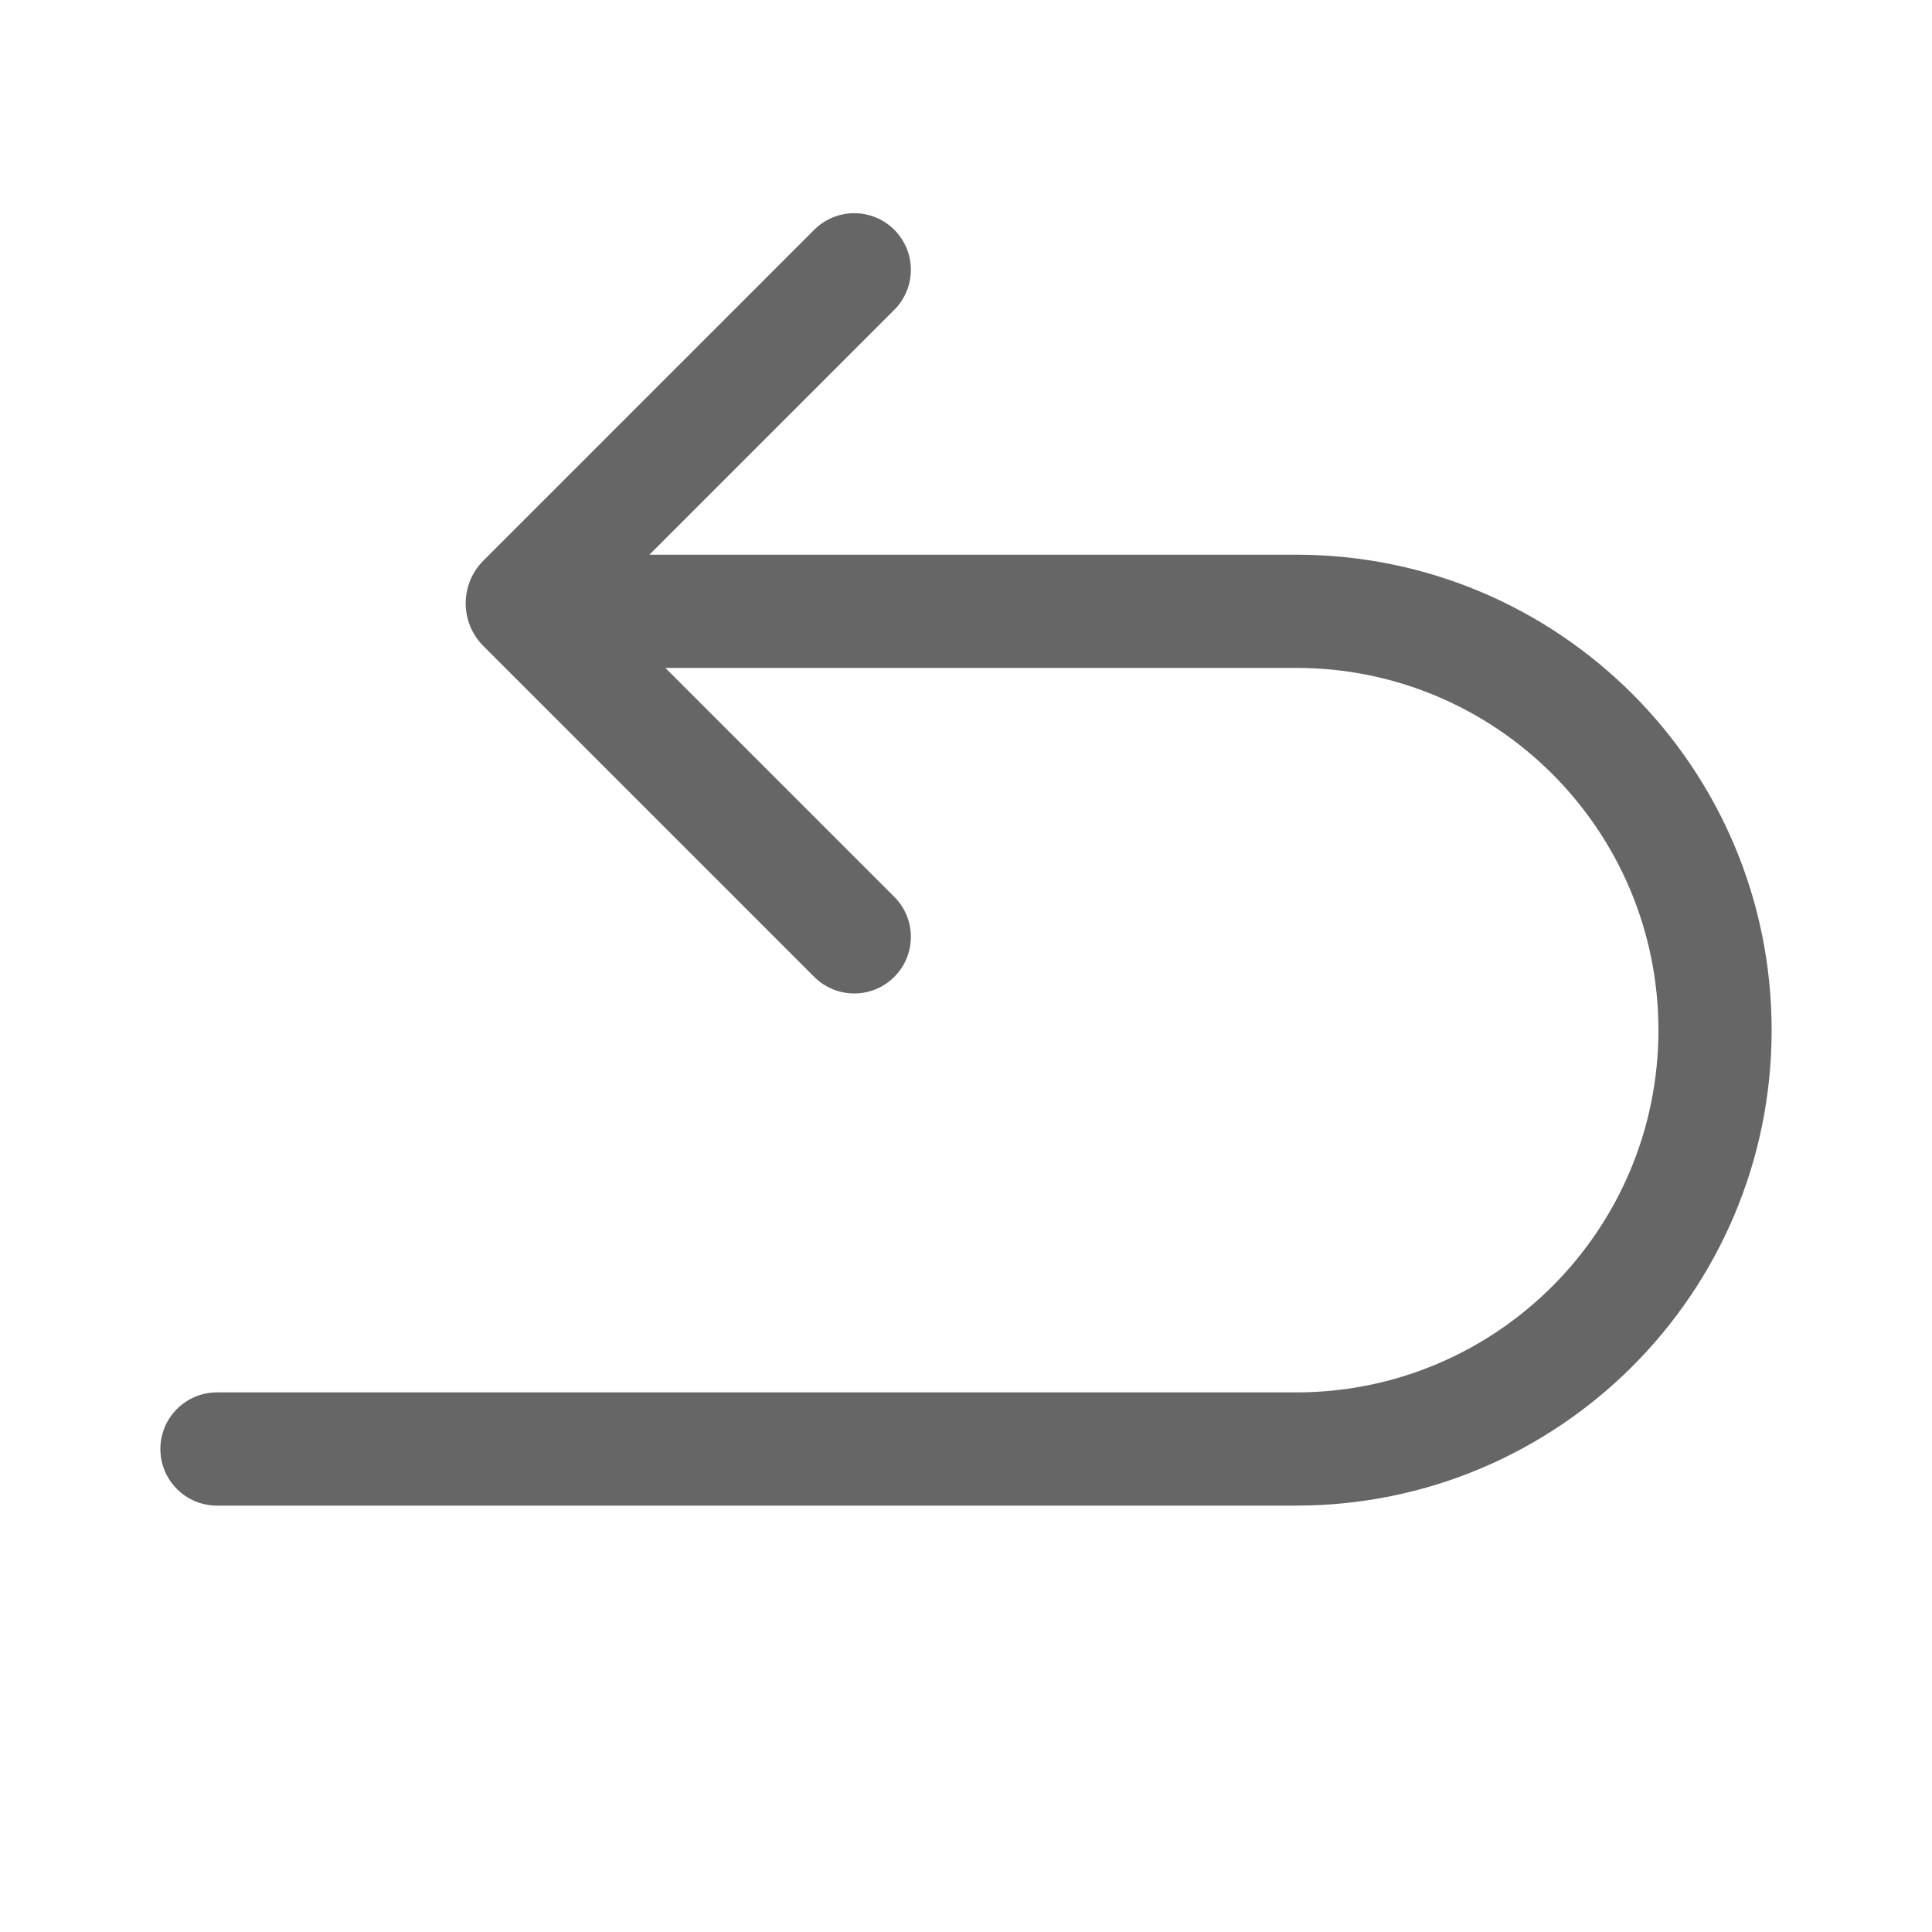 <?xml version="1.0" standalone="no"?><!DOCTYPE svg PUBLIC "-//W3C//DTD SVG 1.1//EN" "http://www.w3.org/Graphics/SVG/1.1/DTD/svg11.dtd"><svg t="1684216757350" class="icon" viewBox="0 0 1024 1024" version="1.1" xmlns="http://www.w3.org/2000/svg" p-id="4509" xmlns:xlink="http://www.w3.org/1999/xlink" width="200" height="200"><path d="M352.65 354l121.34 121.34c11.716 11.716 11.716 30.71 0 42.427-11.716 11.715-30.71 11.715-42.427 0L256.201 342.404c-12.497-12.497-12.497-32.758 0-45.255l175.362-175.362c11.716-11.716 30.711-11.716 42.427 0 11.716 11.716 11.716 30.71 0 42.426L344.203 294H687c139.176 0 252 112.824 252 252S826.176 798 687 798H115c-16.569 0-30-13.431-30-30 0-16.569 13.431-30 30-30h572c106.039 0 192-85.961 192-192s-85.961-192-192-192H352.65z" fill="#666666" p-id="4510"></path></svg>